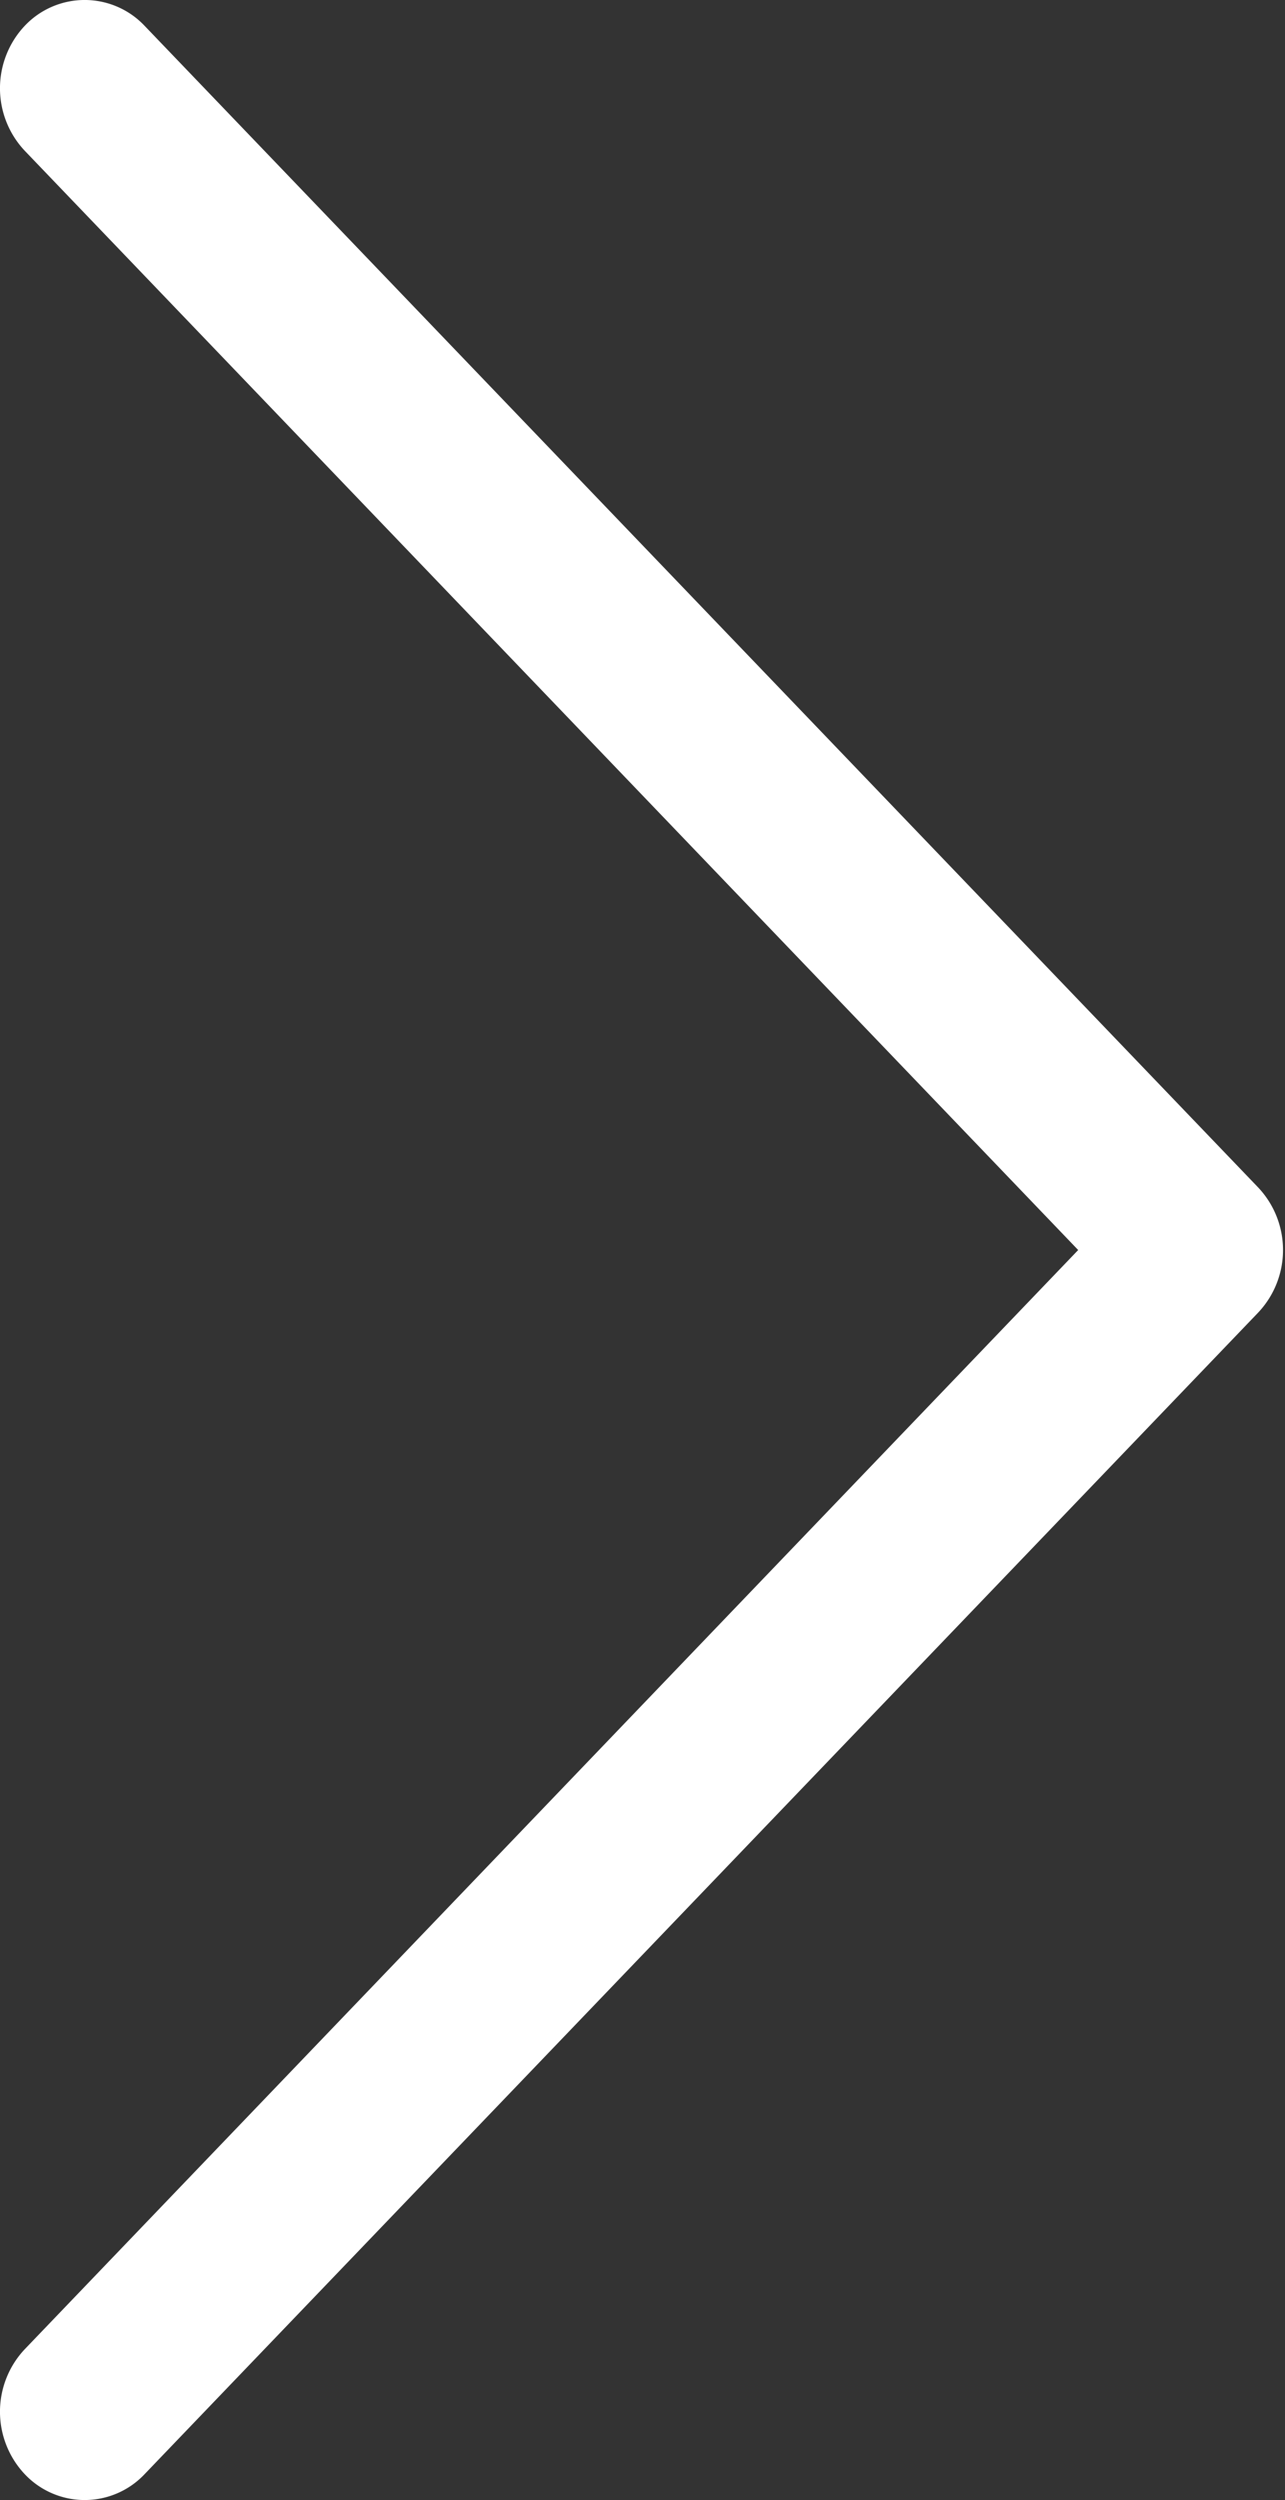 <svg xmlns="http://www.w3.org/2000/svg" width="18" height="35" viewBox="0 0 18 35">
  <rect x="0" y="0" width="18" height="35" fill="#333333" stroke="none"/>
<defs>
    <style>
      .cls-1 {
        fill: #fff;
        fill-rule: evenodd;
      }
    </style>
  </defs>
  <path id="left" class="cls-1" d="M42.056,454.638a1.154,1.154,0,0,1-1.678,0,1.276,1.276,0,0,1,0-1.75L55.134,437.5,40.378,422.111a1.276,1.276,0,0,1,0-1.75,1.155,1.155,0,0,1,1.678,0l15.6,16.264a1.276,1.276,0,0,1,0,1.75Z" transform="translate(-40.031 -420)"/>
</svg>
